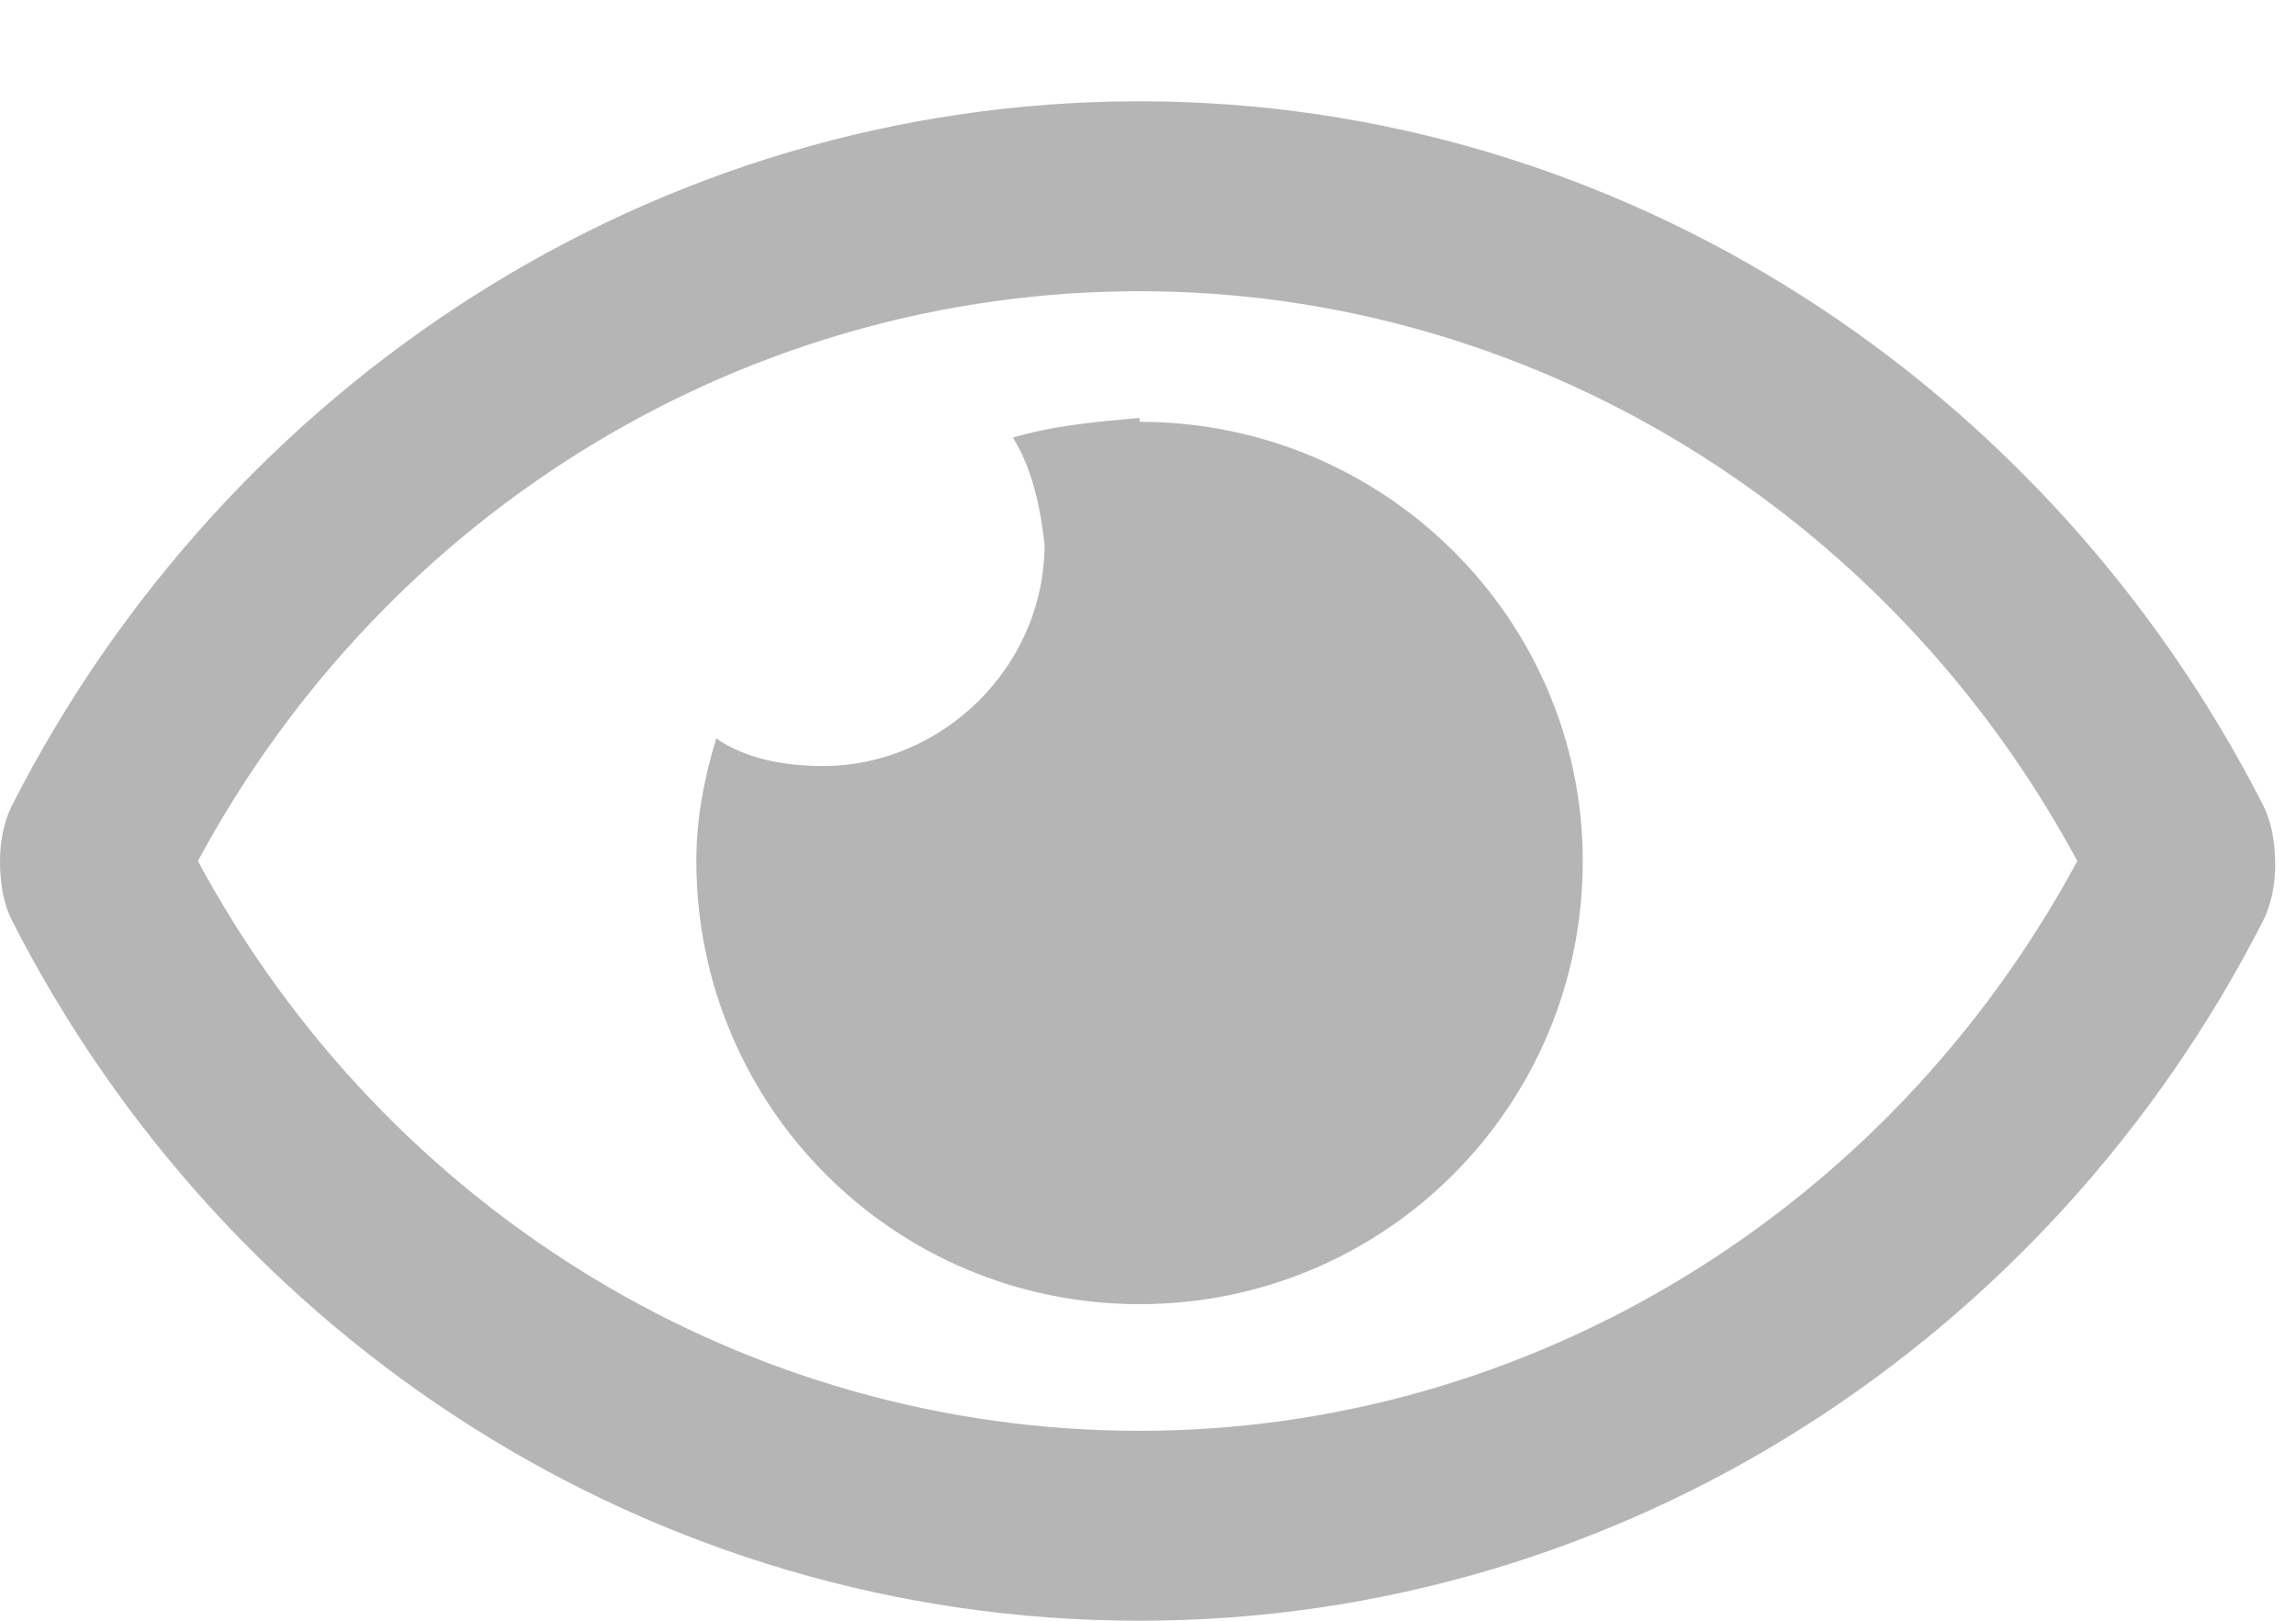 <svg width="17" height="12" viewBox="0 0 17 12" fill="none" xmlns="http://www.w3.org/2000/svg">
<path d="M8.438 3.094C8.115 3.123 7.793 3.152 7.5 3.24C7.646 3.475 7.705 3.768 7.734 4.031C7.734 4.939 6.973 5.672 6.094 5.672C5.801 5.672 5.508 5.613 5.303 5.467C5.215 5.76 5.156 6.053 5.156 6.375C5.156 8.191 6.621 9.656 8.438 9.656C10.254 9.656 11.719 8.191 11.719 6.375C11.719 4.588 10.254 3.123 8.438 3.123V3.094ZM16.758 5.965C15.176 2.859 12.012 0.75 8.438 0.75C4.834 0.75 1.67 2.859 0.088 5.965C0.029 6.082 0 6.229 0 6.375C0 6.551 0.029 6.697 0.088 6.814C1.67 9.92 4.834 12 8.438 12C12.012 12 15.176 9.92 16.758 6.814C16.816 6.697 16.846 6.551 16.846 6.404C16.846 6.229 16.816 6.082 16.758 5.965ZM8.438 10.594C5.537 10.594 2.871 8.982 1.465 6.375C2.871 3.768 5.537 2.156 8.438 2.156C11.309 2.156 13.975 3.768 15.381 6.375C13.975 8.982 11.309 10.594 8.438 10.594Z" fill="#B5B5B5"/>
</svg>
